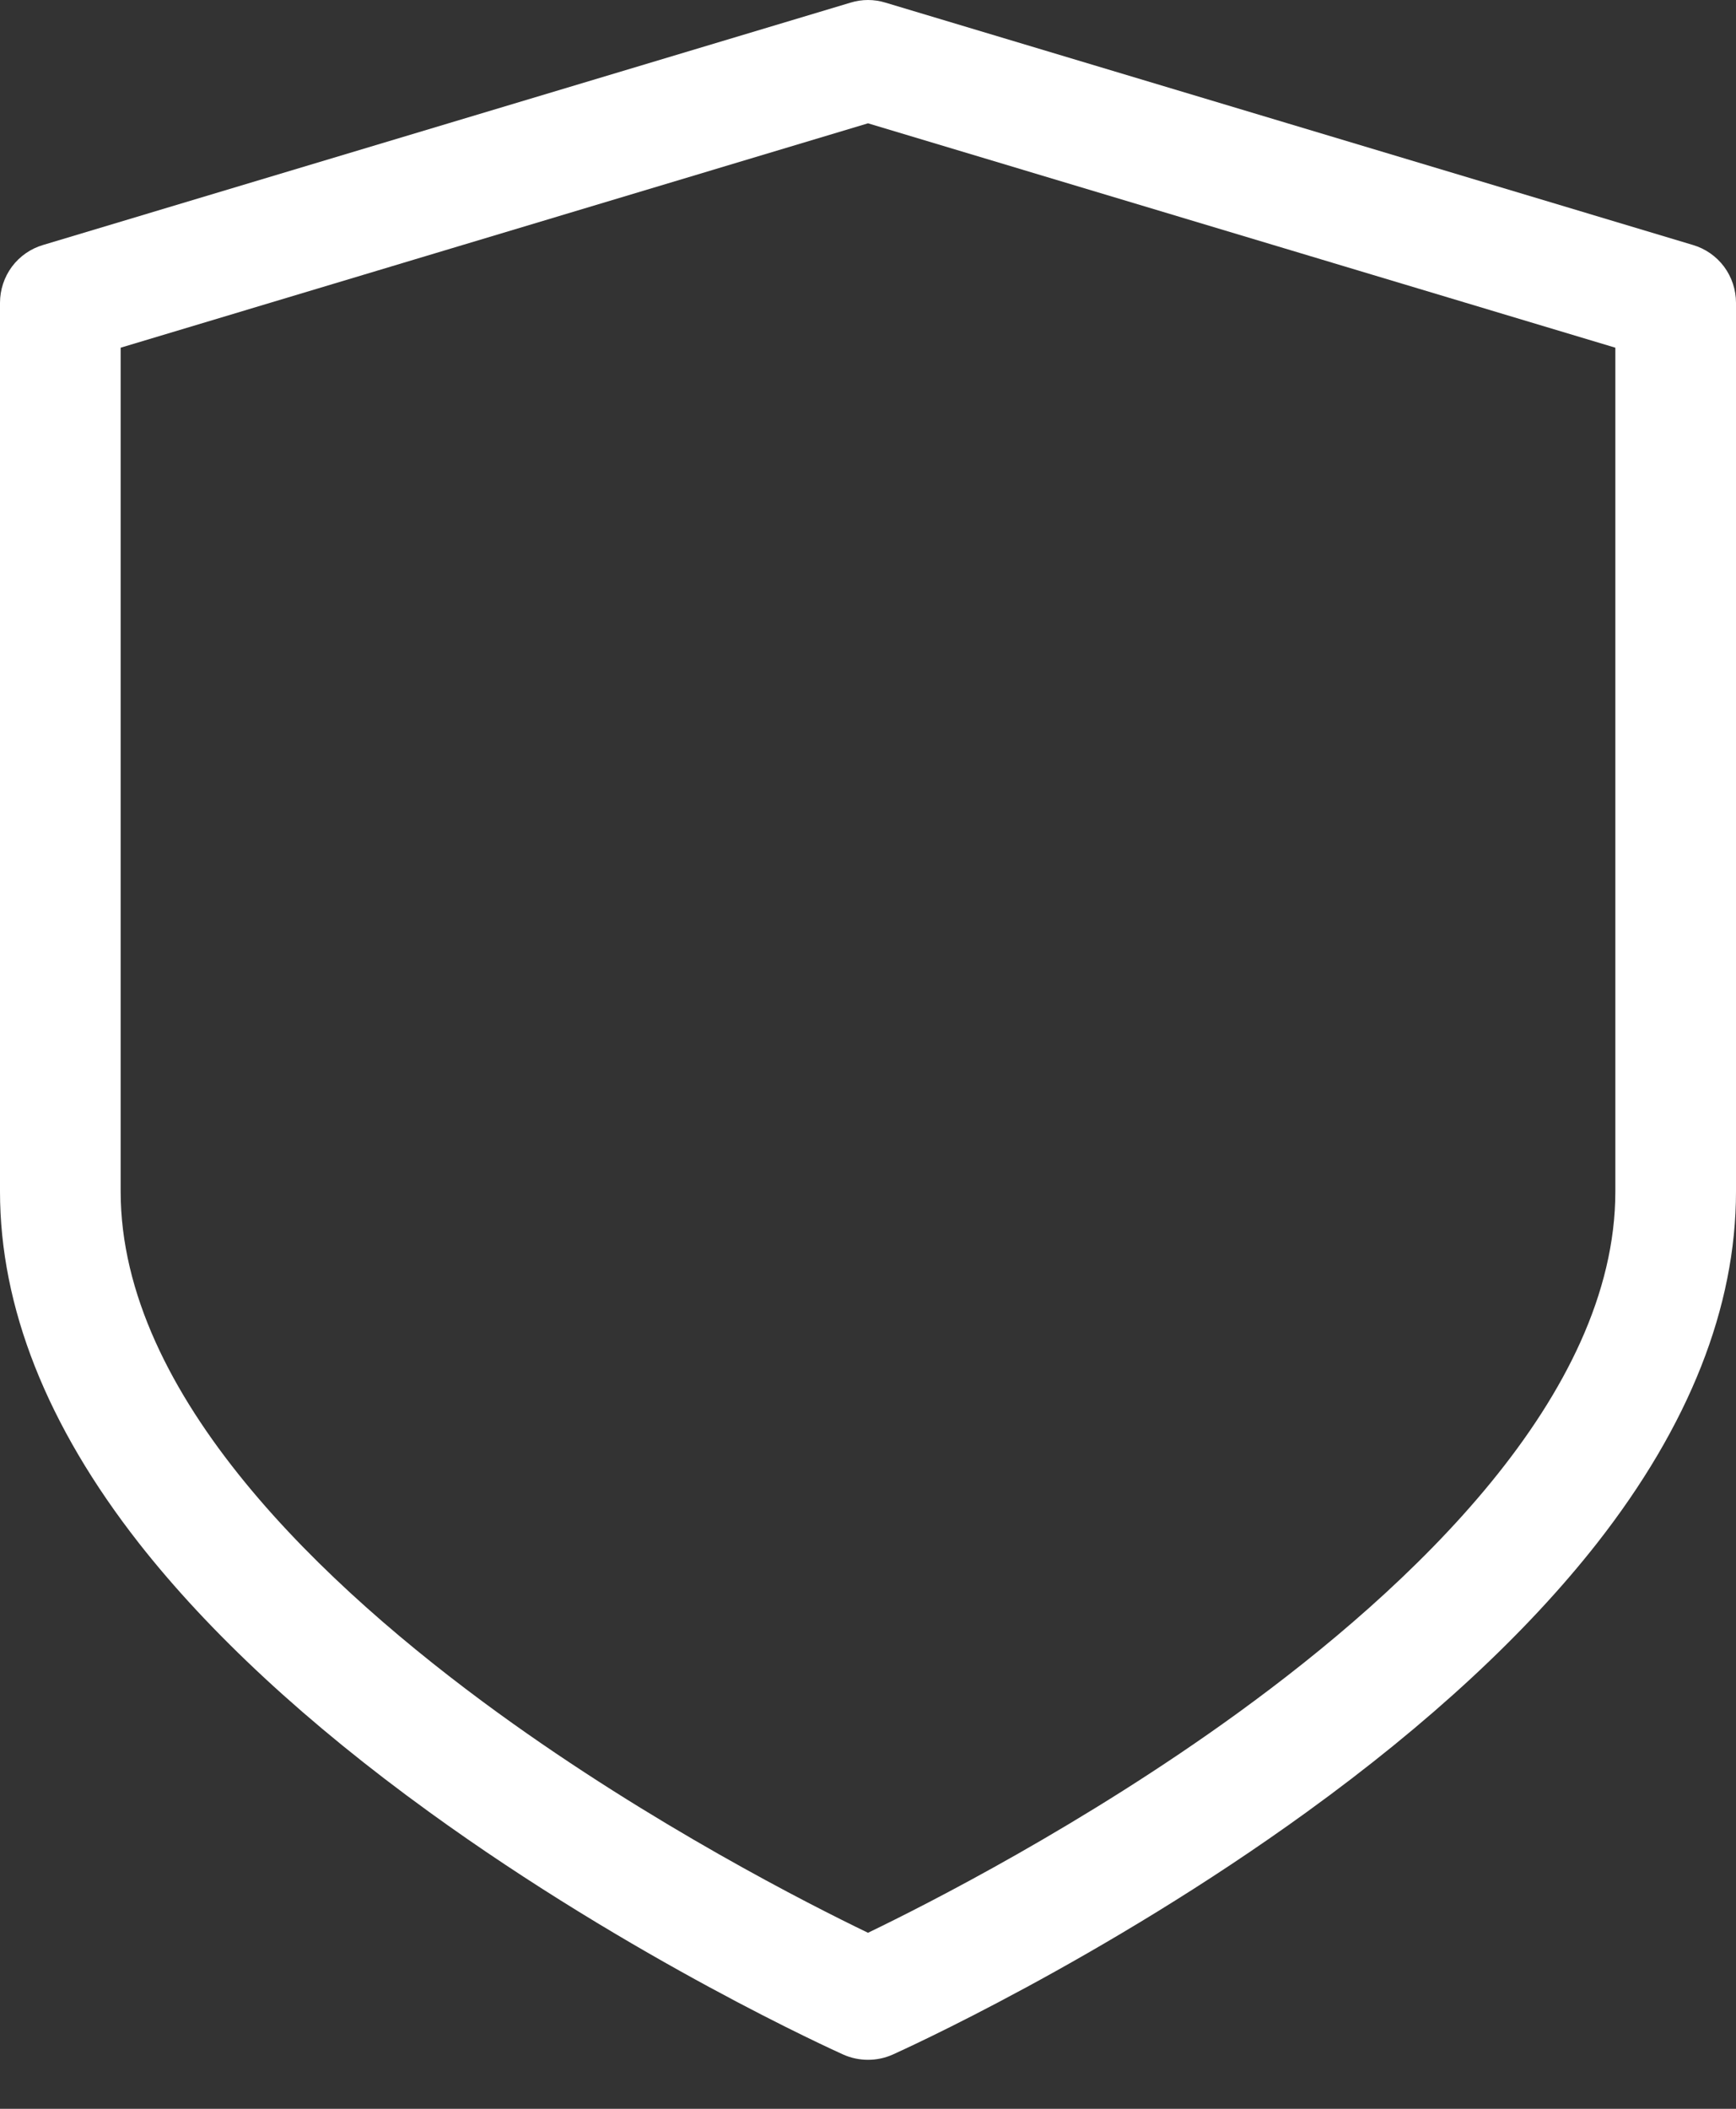 <svg width="14" height="17" viewBox="0 0 14 17" fill="none" xmlns="http://www.w3.org/2000/svg">
<rect x="0" y="0" width="14" height="17" fill="#333333" stroke="none"/>
<path d="M13.653 1.975L7.14 0.021C7.049 -0.007 6.951 -0.007 6.86 0.021L0.347 1.975C0.246 2.005 0.159 2.066 0.096 2.15C0.034 2.234 3.20679e-06 2.336 0 2.441V9.605C0 10.537 0.377 11.491 1.121 12.441C1.69 13.166 2.476 13.894 3.458 14.605C5.108 15.8 6.733 16.532 6.801 16.563C6.864 16.591 6.932 16.605 7 16.605C7.069 16.605 7.136 16.591 7.199 16.563C7.267 16.532 8.892 15.8 10.542 14.605C11.524 13.894 12.31 13.166 12.879 12.441C13.623 11.491 14 10.537 14 9.605V2.441C14 2.336 13.966 2.234 13.904 2.15C13.841 2.066 13.754 2.005 13.653 1.975ZM13.027 9.605C13.027 11.255 11.372 12.801 9.984 13.808C8.739 14.711 7.477 15.351 7 15.581C6.523 15.351 5.261 14.711 4.016 13.808C2.628 12.801 0.973 11.255 0.973 9.605V2.803L7 0.994L13.027 2.803V9.605Z" fill="white"/>
</svg>
